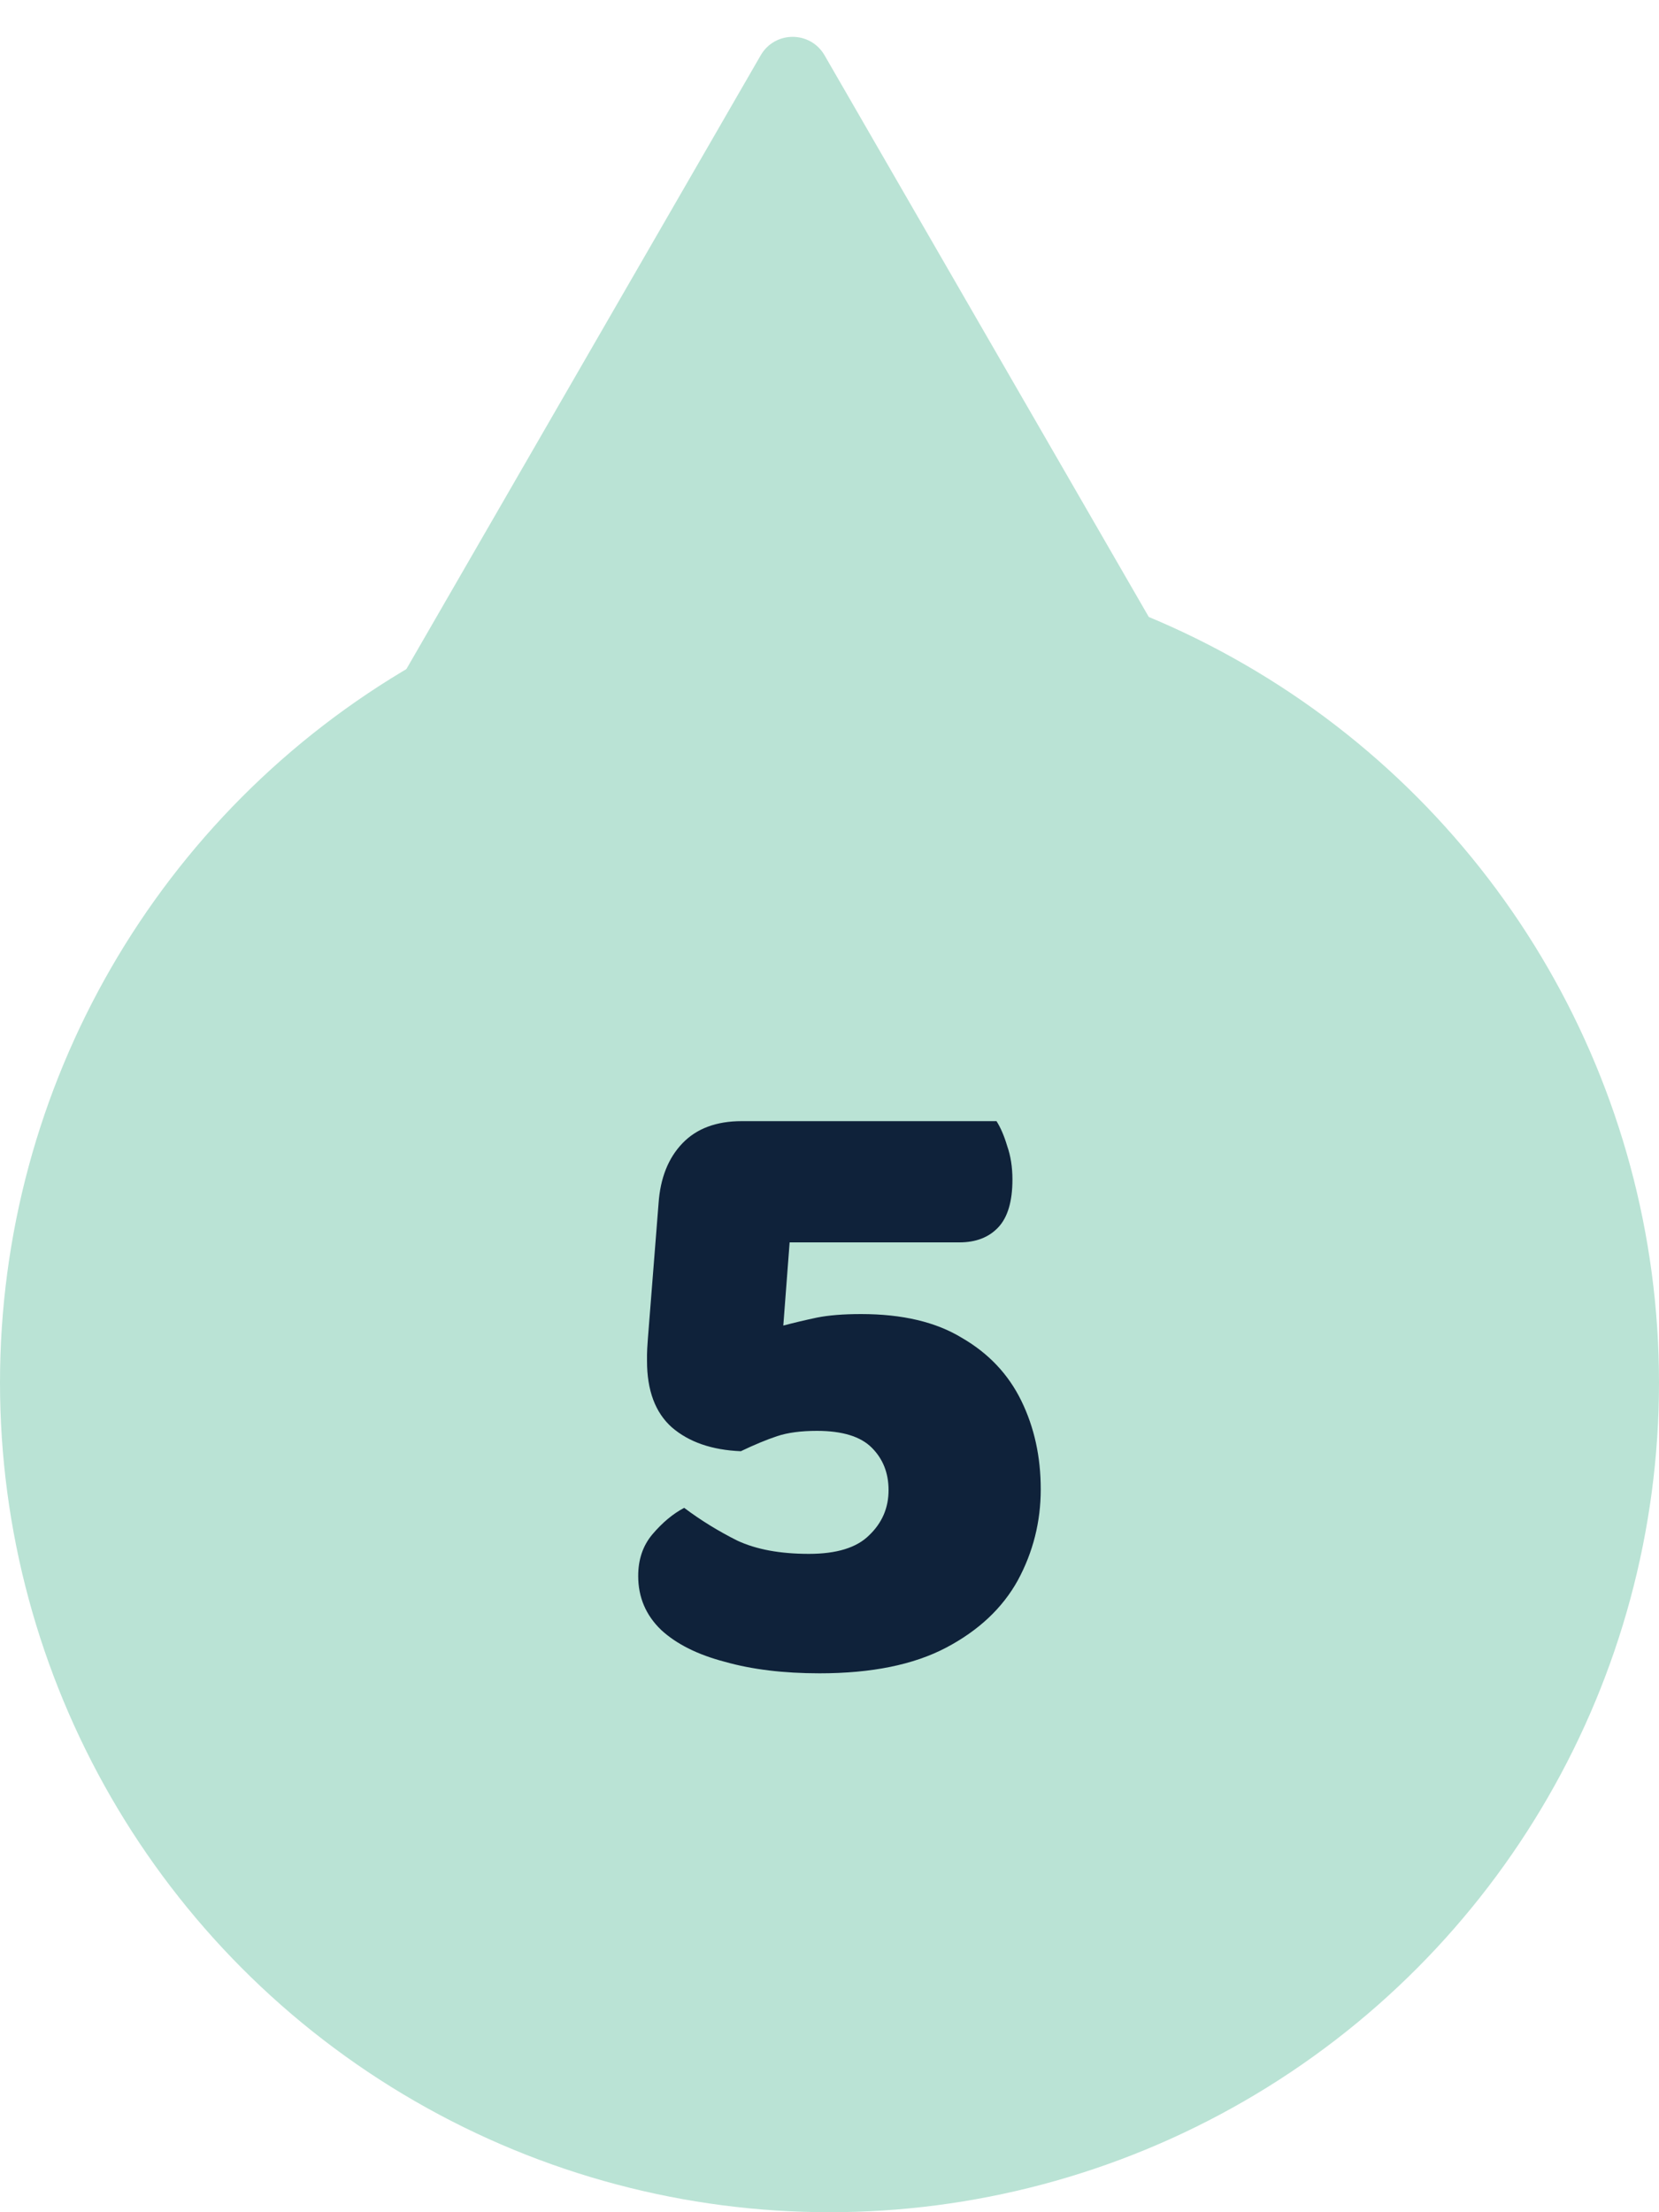 <svg width="45" height="60" viewBox="0 0 45 60" fill="none" xmlns="http://www.w3.org/2000/svg">
<circle cx="22.5" cy="37.5" r="22.5" fill="#BAE3D5"/>
<path d="M21.486 32.808L21.247 35.952C21.55 35.872 21.855 35.8 22.159 35.736C22.479 35.672 22.878 35.64 23.358 35.64C24.479 35.64 25.39 35.856 26.095 36.288C26.814 36.704 27.351 37.272 27.703 37.992C28.055 38.712 28.23 39.512 28.23 40.392C28.23 41.272 28.023 42.096 27.607 42.864C27.191 43.616 26.543 44.224 25.663 44.688C24.782 45.152 23.639 45.384 22.23 45.384C21.255 45.384 20.398 45.28 19.663 45.072C18.927 44.88 18.351 44.592 17.934 44.208C17.518 43.808 17.311 43.32 17.311 42.744C17.311 42.296 17.439 41.92 17.695 41.616C17.966 41.296 18.255 41.056 18.558 40.896C19.006 41.232 19.486 41.528 19.998 41.784C20.511 42.024 21.159 42.144 21.942 42.144C22.695 42.144 23.238 41.976 23.575 41.64C23.927 41.304 24.102 40.896 24.102 40.416C24.102 39.952 23.951 39.568 23.646 39.264C23.343 38.96 22.846 38.808 22.159 38.808C21.727 38.808 21.366 38.856 21.078 38.952C20.791 39.048 20.462 39.184 20.095 39.36C19.311 39.328 18.686 39.112 18.223 38.712C17.774 38.312 17.55 37.712 17.55 36.912C17.55 36.864 17.55 36.808 17.55 36.744C17.55 36.664 17.558 36.512 17.575 36.288L17.863 32.64C17.91 31.952 18.127 31.408 18.511 31.008C18.895 30.608 19.43 30.408 20.119 30.408H22.087L21.486 32.808ZM20.407 30.408H27.03C27.142 30.584 27.238 30.808 27.319 31.08C27.415 31.352 27.462 31.656 27.462 31.992C27.462 32.584 27.334 33.016 27.078 33.288C26.823 33.56 26.471 33.696 26.023 33.696H20.407V30.408Z" fill="#0F223A"/>
<path d="M20.634 1.5C21.019 0.833 21.981 0.833 22.366 1.5L33.191 20.25C33.576 20.917 33.095 21.75 32.325 21.75H10.675C9.905 21.75 9.424 20.917 9.809 20.25L20.634 1.5Z" fill="#BAE3D5"/>
</svg>
